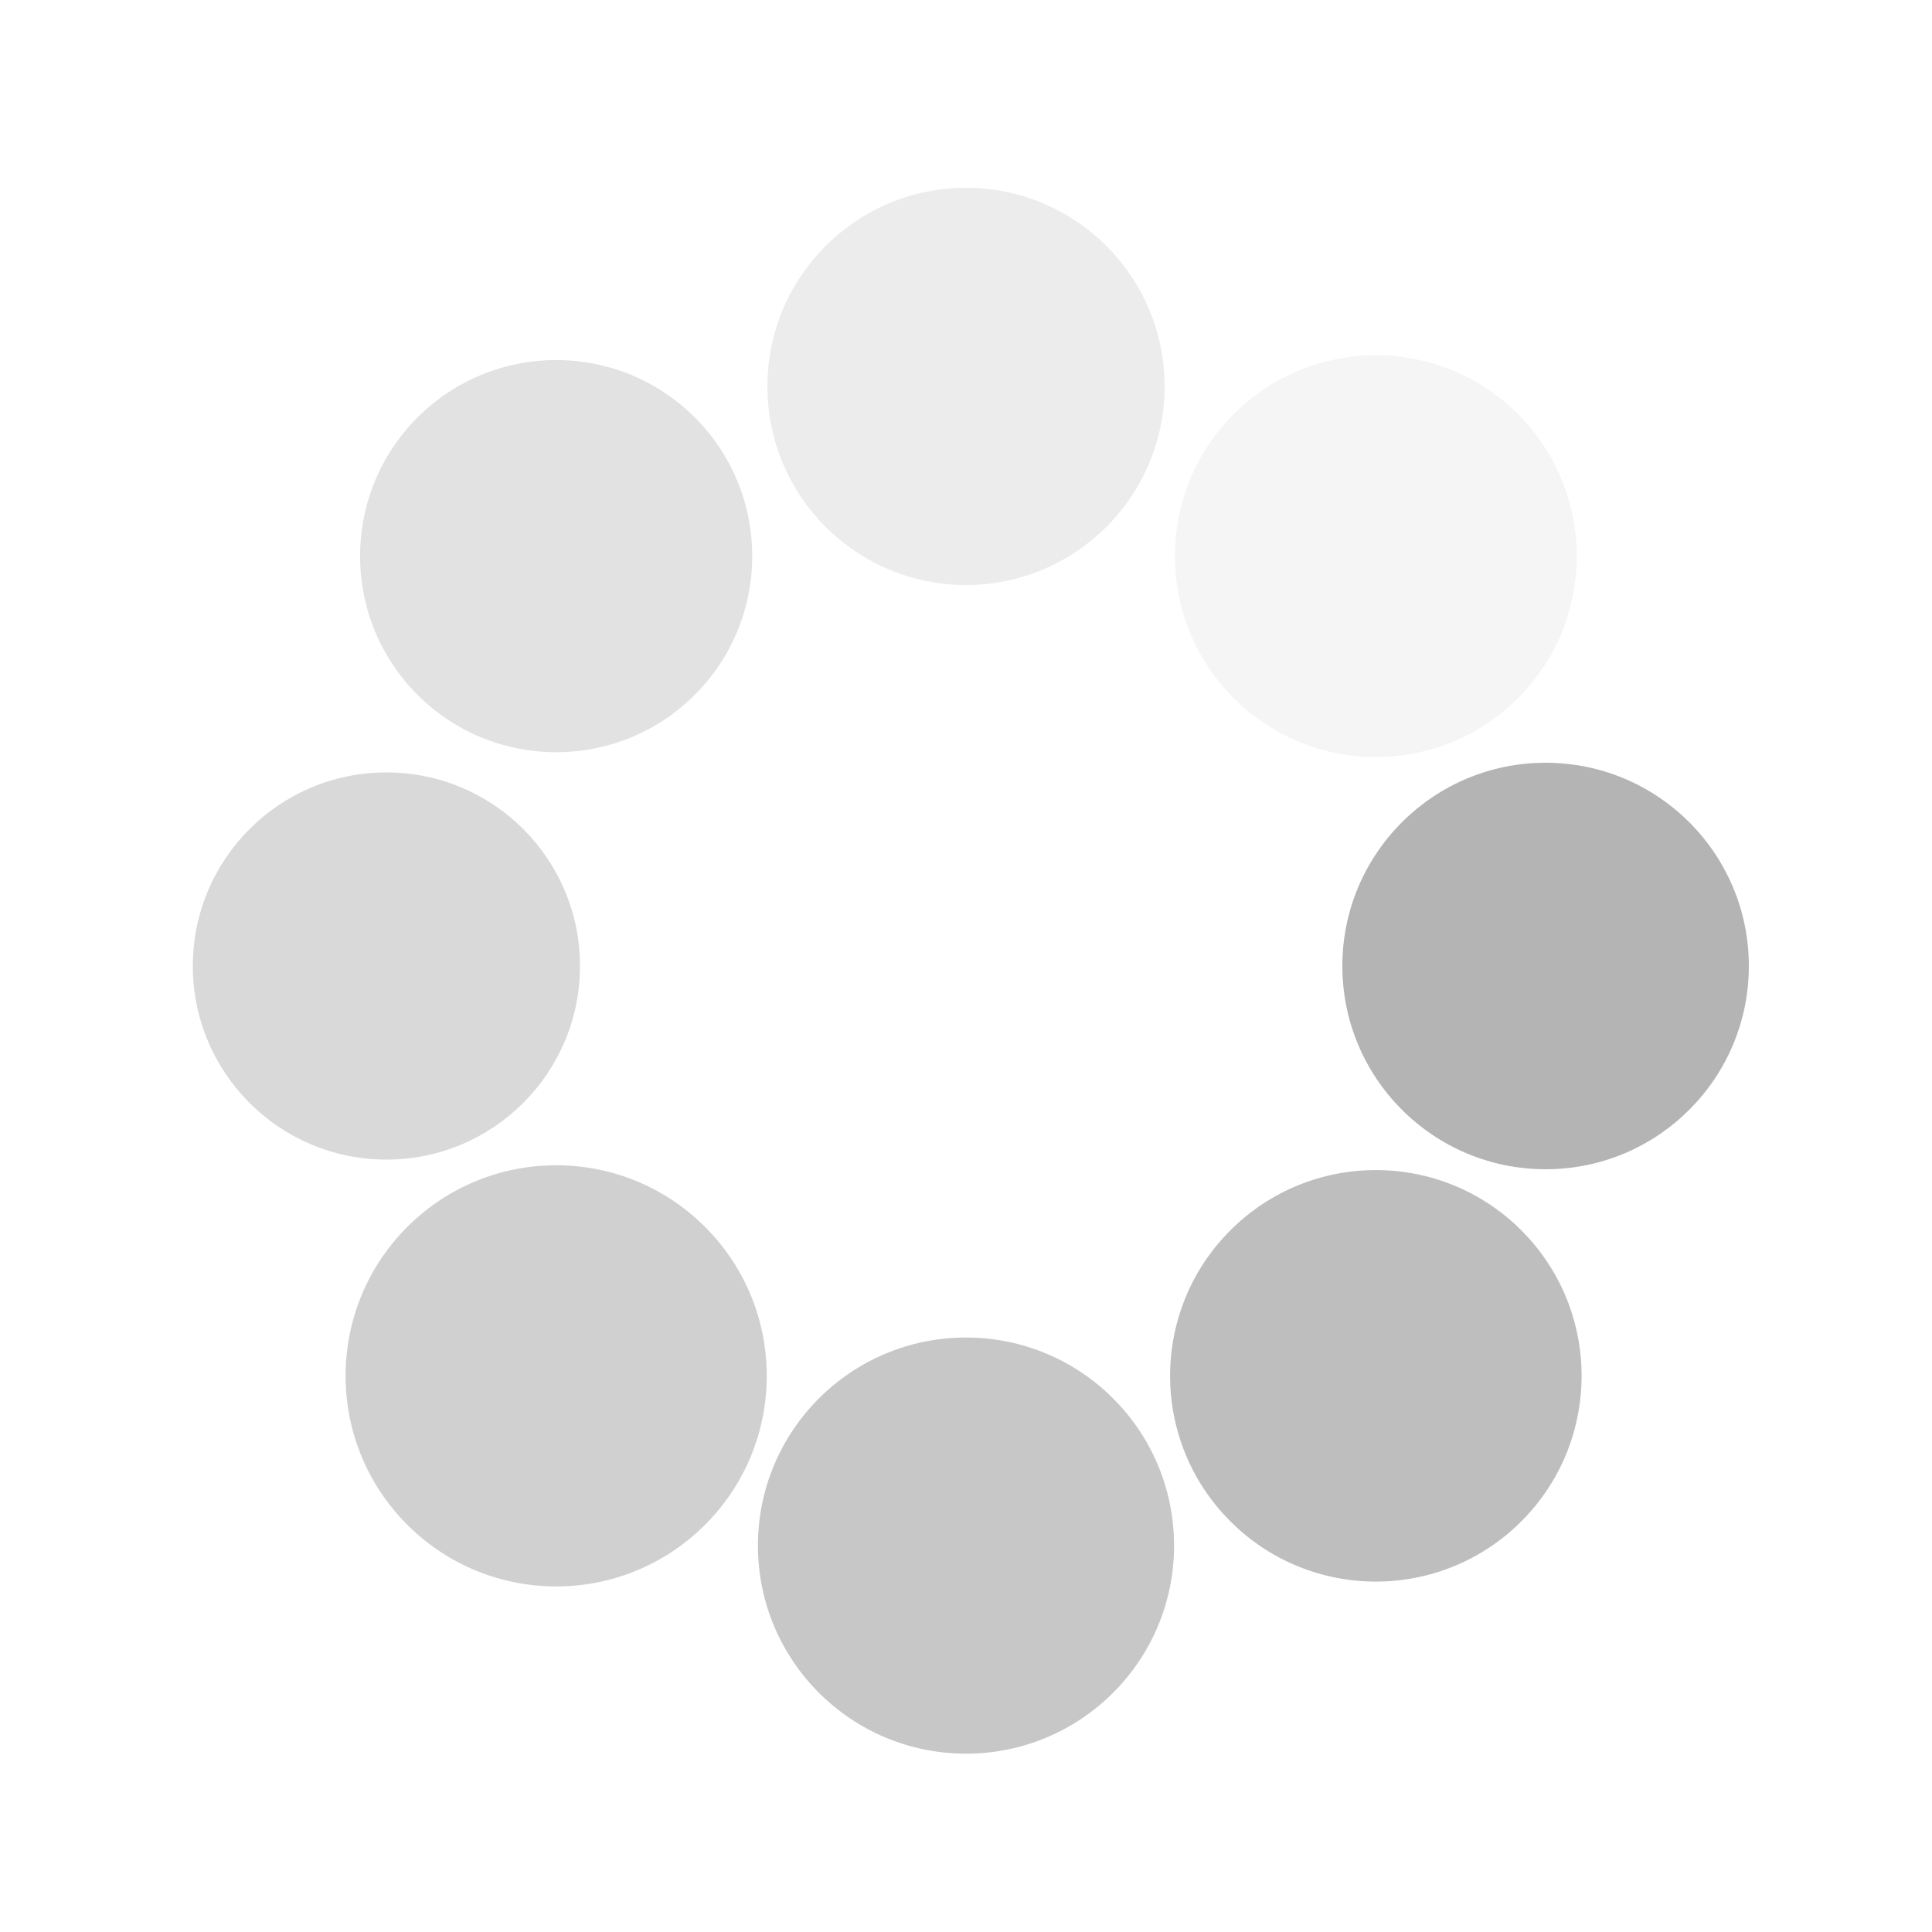 <svg class="lds-spin" width="200" height="200" xmlns="http://www.w3.org/2000/svg" viewBox="0 0 100 100" preserveAspectRatio="xMidYMid" style="background:0 0">
  <g transform="translate(80 50)">
    <circle r="10" fill="#b4b4b4" transform="scale(1.052)">
      <animateTransform attributeName="transform" type="scale" begin="-0.875s" values="1.1 1.1;1 1" keyTimes="0;1" dur="1s" repeatCount="indefinite"/>
      <animate attributeName="fill-opacity" keyTimes="0;1" dur="1s" repeatCount="indefinite" values="1;0" begin="-0.875s"/>
    </circle>
  </g>
  <g transform="rotate(45 -50.355 121.569)">
    <circle r="10" fill="#b4b4b4" fill-opacity=".875" transform="scale(1.065)">
      <animateTransform attributeName="transform" type="scale" begin="-0.75s" values="1.1 1.1;1 1" keyTimes="0;1" dur="1s" repeatCount="indefinite"/>
      <animate attributeName="fill-opacity" keyTimes="0;1" dur="1s" repeatCount="indefinite" values="1;0" begin="-0.75s"/>
    </circle>
  </g>
  <g transform="rotate(90 -15 65)">
    <circle r="10" fill="#b4b4b4" fill-opacity=".75" transform="scale(1.077)">
      <animateTransform attributeName="transform" type="scale" begin="-0.625s" values="1.1 1.1;1 1" keyTimes="0;1" dur="1s" repeatCount="indefinite"/>
      <animate attributeName="fill-opacity" keyTimes="0;1" dur="1s" repeatCount="indefinite" values="1;0" begin="-0.625s"/>
    </circle>
  </g>
  <g transform="rotate(135 -.355 41.569)">
    <circle r="10" fill="#b4b4b4" fill-opacity=".625" transform="scale(1.09)">
      <animateTransform attributeName="transform" type="scale" begin="-0.5s" values="1.1 1.1;1 1" keyTimes="0;1" dur="1s" repeatCount="indefinite"/>
      <animate attributeName="fill-opacity" keyTimes="0;1" dur="1s" repeatCount="indefinite" values="1;0" begin="-0.5s"/>
    </circle>
  </g>
  <g transform="rotate(180 10 25)">
    <circle r="10" fill="#b4b4b4" fill-opacity=".5" transform="scale(1.002)">
      <animateTransform attributeName="transform" type="scale" begin="-0.375s" values="1.1 1.1;1 1" keyTimes="0;1" dur="1s" repeatCount="indefinite"/>
      <animate attributeName="fill-opacity" keyTimes="0;1" dur="1s" repeatCount="indefinite" values="1;0" begin="-0.375s"/>
    </circle>
  </g>
  <g transform="rotate(-135 20.355 8.431)">
    <circle r="10" fill="#b4b4b4" fill-opacity=".375" transform="scale(1.015)">
      <animateTransform attributeName="transform" type="scale" begin="-0.25s" values="1.1 1.1;1 1" keyTimes="0;1" dur="1s" repeatCount="indefinite"/>
      <animate attributeName="fill-opacity" keyTimes="0;1" dur="1s" repeatCount="indefinite" values="1;0" begin="-0.25s"/>
    </circle>
  </g>
  <g transform="rotate(-90 35 -15)">
    <circle r="10" fill="#b4b4b4" fill-opacity=".25" transform="scale(1.028)">
      <animateTransform attributeName="transform" type="scale" begin="-0.125s" values="1.1 1.1;1 1" keyTimes="0;1" dur="1s" repeatCount="indefinite"/>
      <animate attributeName="fill-opacity" keyTimes="0;1" dur="1s" repeatCount="indefinite" values="1;0" begin="-0.125s"/>
    </circle>
  </g>
  <g transform="rotate(-45 70.355 -71.569)">
    <circle r="10" fill="#b4b4b4" fill-opacity=".125" transform="scale(1.04)">
      <animateTransform attributeName="transform" type="scale" begin="0s" values="1.1 1.1;1 1" keyTimes="0;1" dur="1s" repeatCount="indefinite"/>
      <animate attributeName="fill-opacity" keyTimes="0;1" dur="1s" repeatCount="indefinite" values="1;0" begin="0s"/>
    </circle>
  </g>
</svg>
